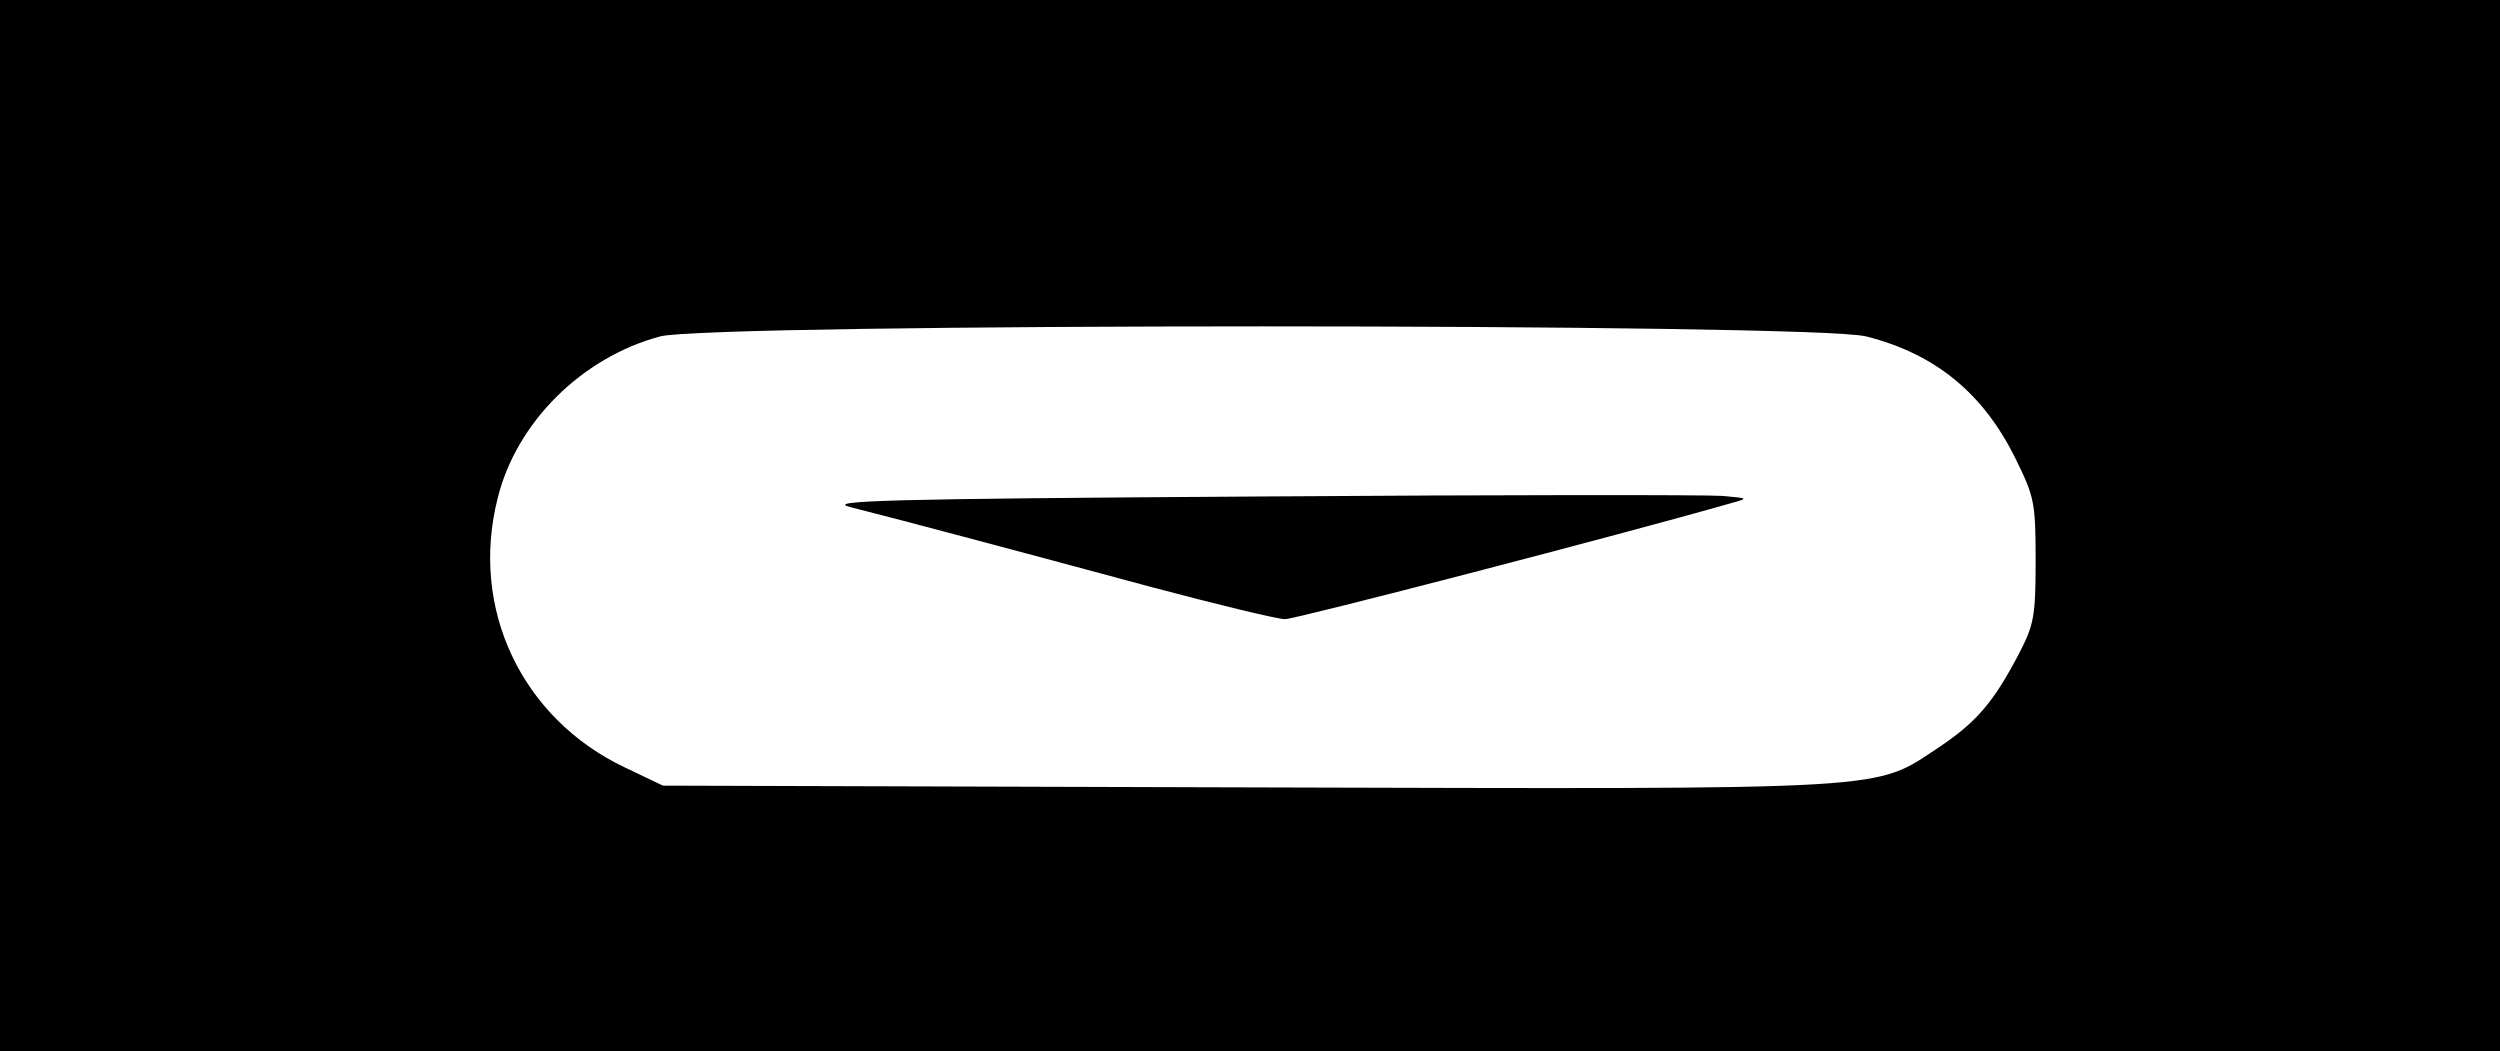<?xml version="1.0" standalone="no"?>
<!DOCTYPE svg PUBLIC "-//W3C//DTD SVG 20010904//EN"
 "http://www.w3.org/TR/2001/REC-SVG-20010904/DTD/svg10.dtd">
<svg version="1.0" xmlns="http://www.w3.org/2000/svg"
 width="428pt" height="180pt" viewBox="0 0 428 180"
 preserveAspectRatio="xMidYMid meet">

<g transform="translate(0,180) scale(0.1,-0.1)"
fill="#000000" stroke="none">
<path d="M0 900 l0 -900 2140 0 2140 0 0 900 0 900 -2140 0 -2140 0 0 -900z
m3195 324 c119 -30 201 -98 256 -210 32 -65 34 -75 34 -174 0 -96 -3 -110 -29
-160 -43 -82 -72 -116 -136 -159 -114 -75 -63 -72 -1185 -69 l-1000 3 -65 31
c-177 84 -266 272 -218 461 32 130 144 241 278 277 85 23 1978 23 2065 0z"/>
<path d="M2154 950 c-636 -4 -741 -7 -699 -18 72 -18 279 -73 516 -137 113
-30 216 -55 229 -55 18 0 573 144 765 199 29 8 28 8 -16 12 -26 2 -384 2 -795
-1z"/>
</g>
</svg>
